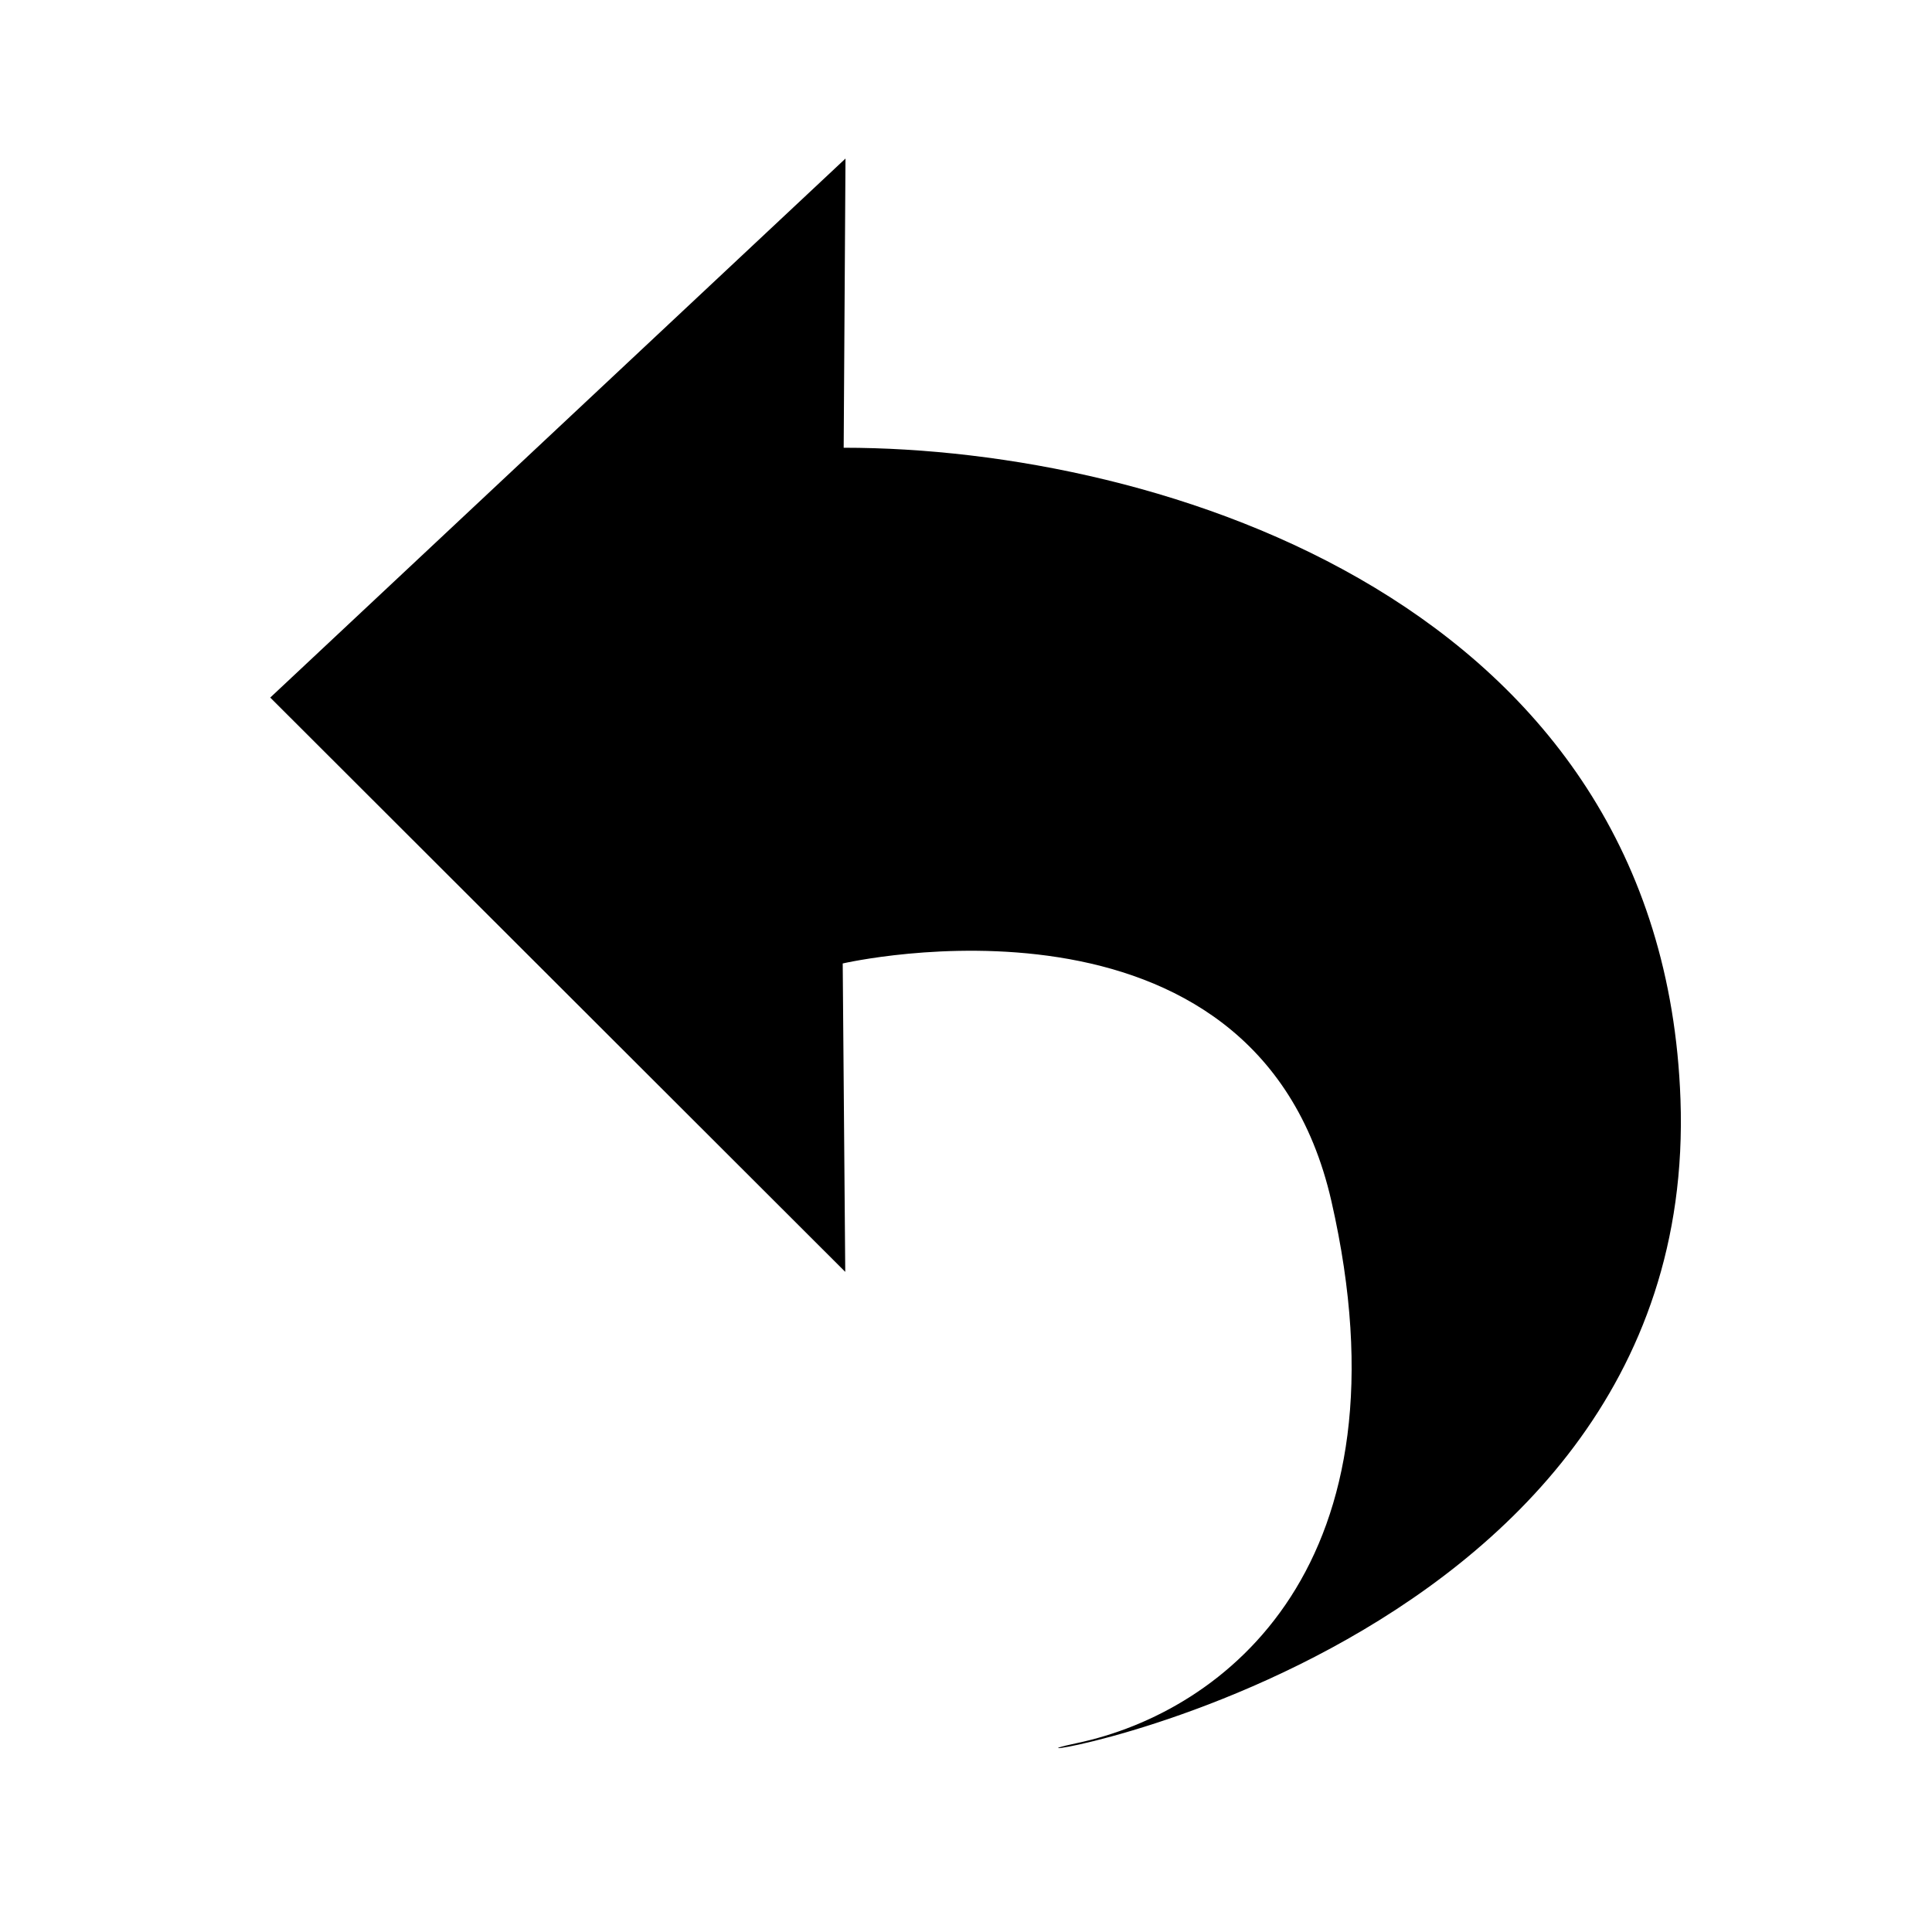 <?xml version="1.0" encoding="utf-8"?>
<!-- Generator: Adobe Illustrator 16.0.0, SVG Export Plug-In . SVG Version: 6.00 Build 0)  -->
<svg version="1.2" baseProfile="tiny" id="레이어_7"
	 xmlns="http://www.w3.org/2000/svg" xmlns:xlink="http://www.w3.org/1999/xlink" x="0px" y="0px" width="16px" height="16px"
	 viewBox="0 0 16 16" xml:space="preserve">
<path d="M7.002,1.313L2.238,5.777L7,10.533L6.979,7.979c0,0,3.417-0.792,4.047,1.968c0.688,3.013-0.884,4.231-2.109,4.489
	c-1.218,0.256,5.17-0.577,5-5.332C13.771,5,9.622,3.708,6.987,3.708"/>
</svg>
